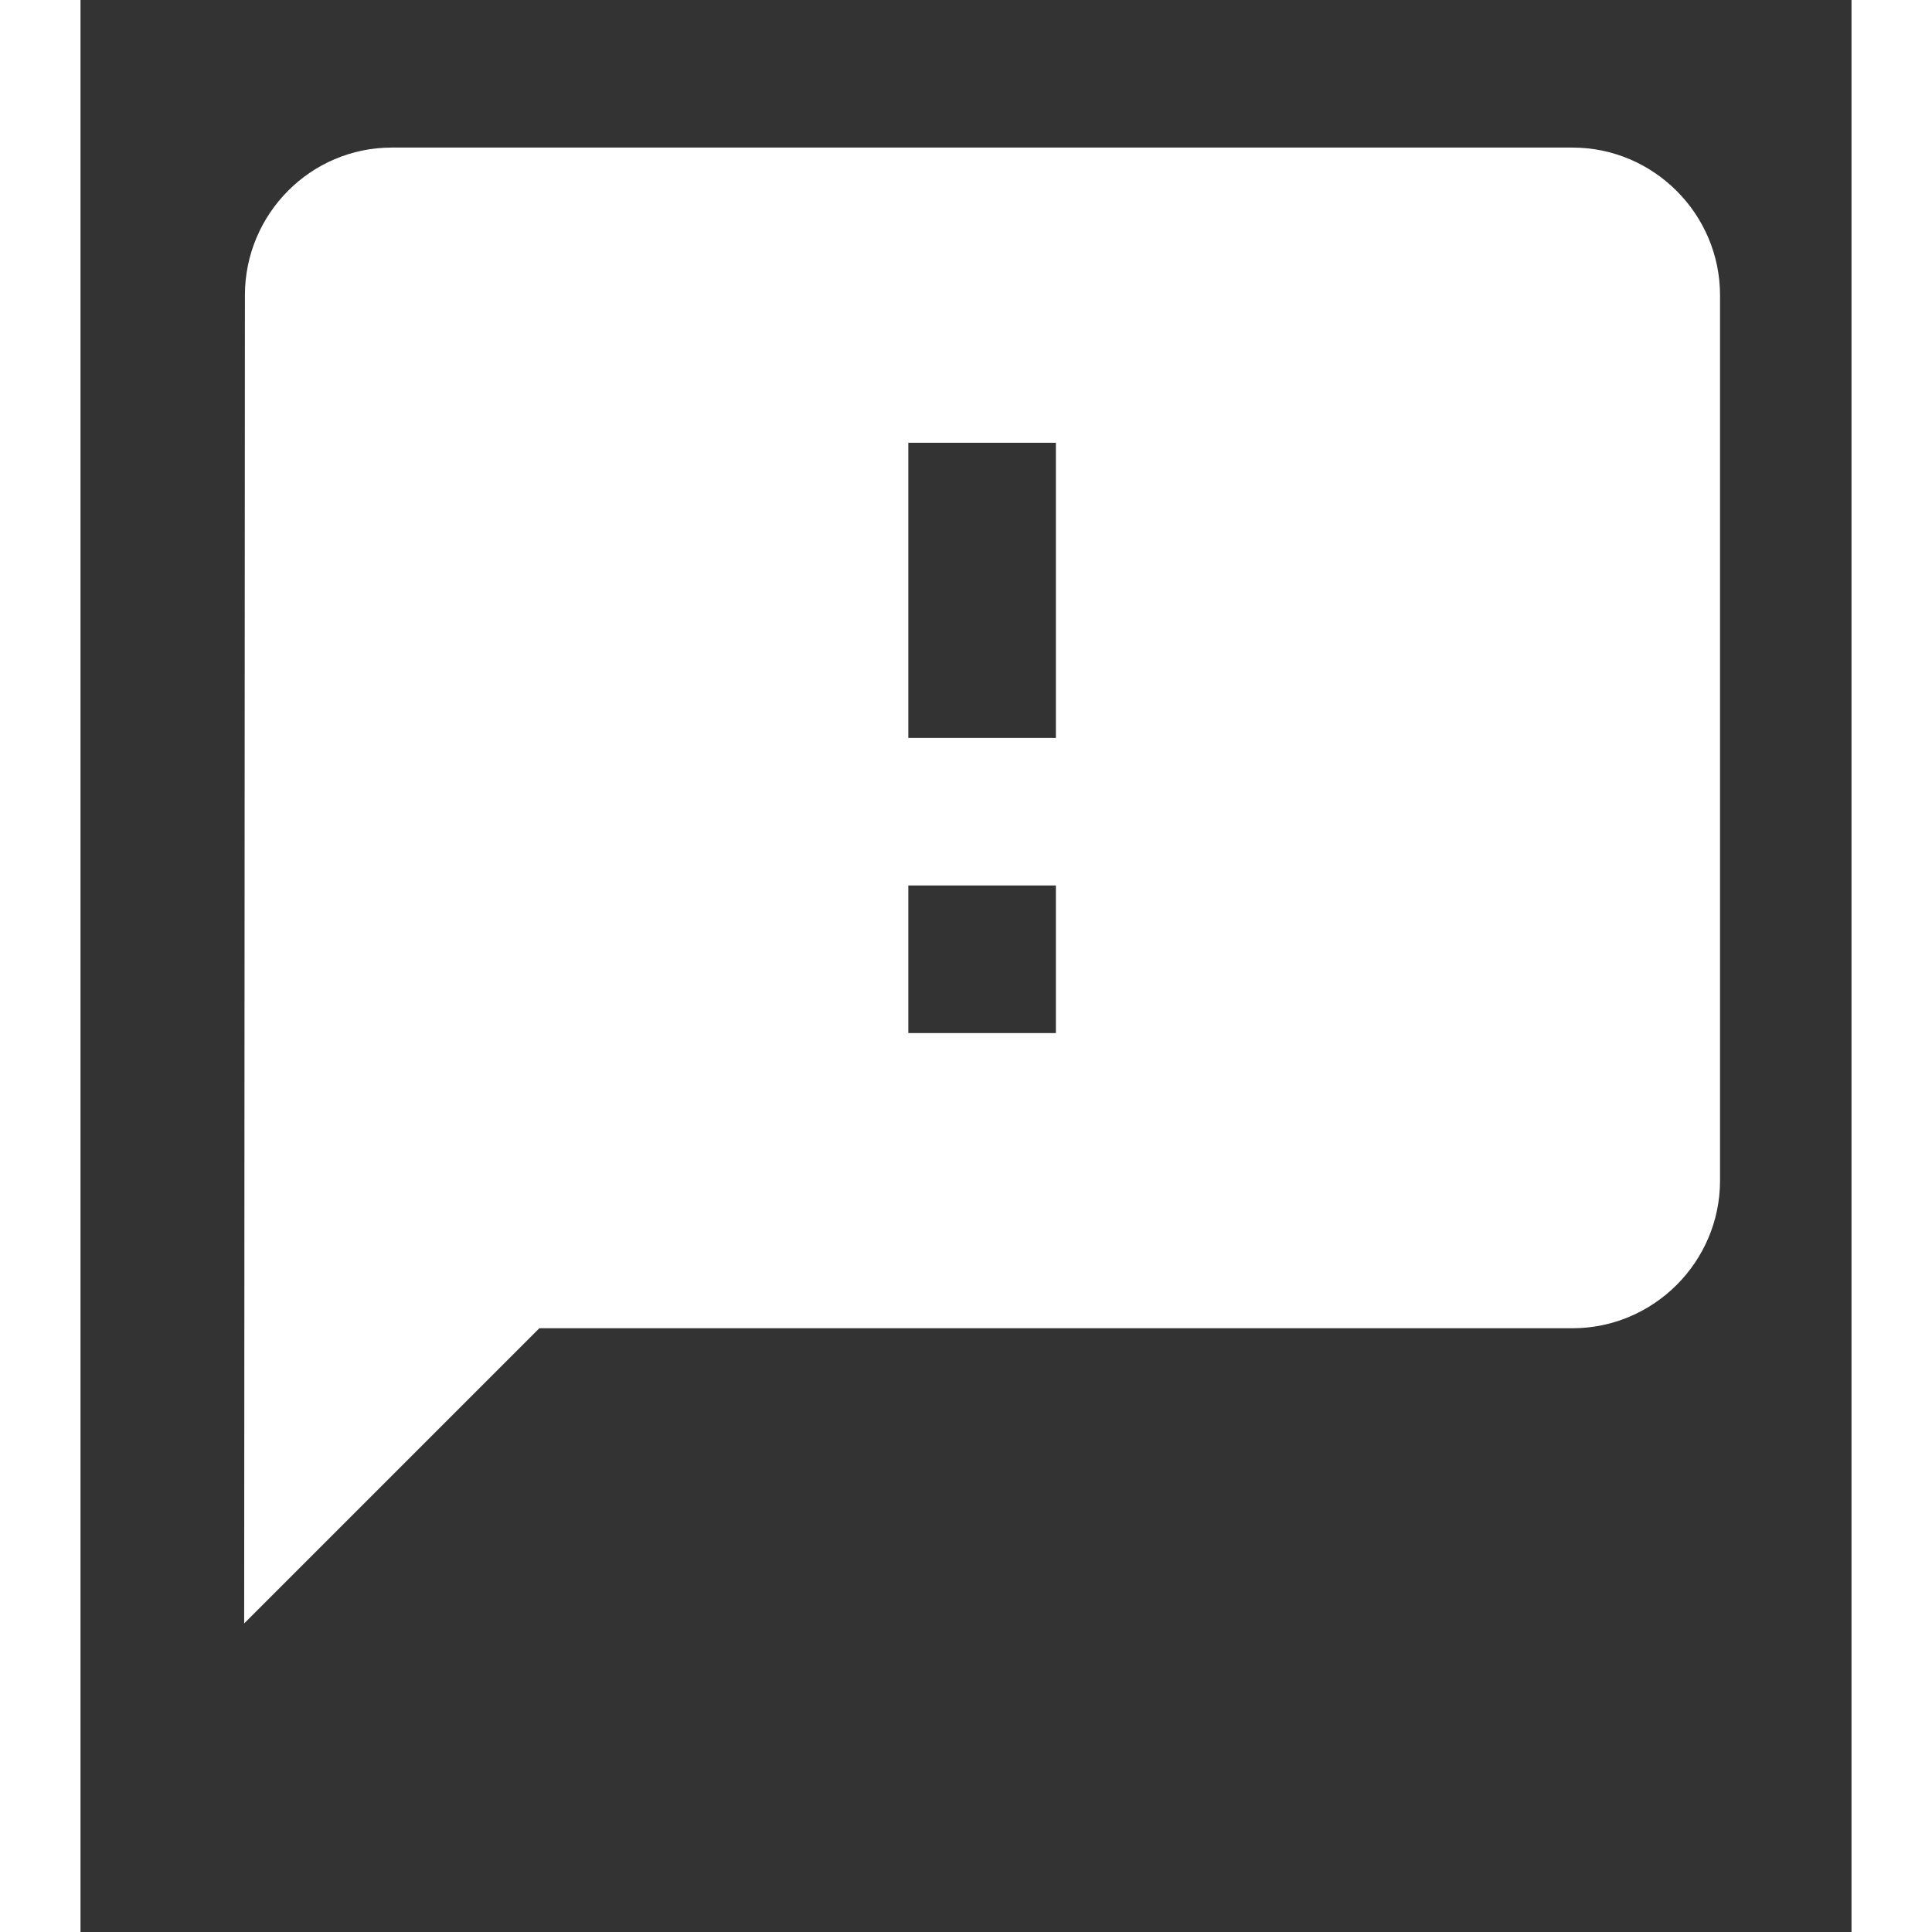 <svg width="65" height="65" viewBox="0 0 55 60" fill="none" xmlns="http://www.w3.org/2000/svg">
    <rect x="0" y="0" width="55" height="60" fill="#333333" stroke="none"/>
    <path d="M46.334 4.583H9.667C7.146 4.583 5.106 6.646 5.106 9.167L5.083 50.417L14.25 41.25H46.334C48.854 41.25 50.917 39.188 50.917 36.667V9.167C50.917 6.646 48.854 4.583 46.334 4.583ZM30.292 32.084H25.709V27.5H30.292V32.084ZM30.292 22.917H25.709V13.75H30.292V22.917Z" fill="white"/>
</svg>
